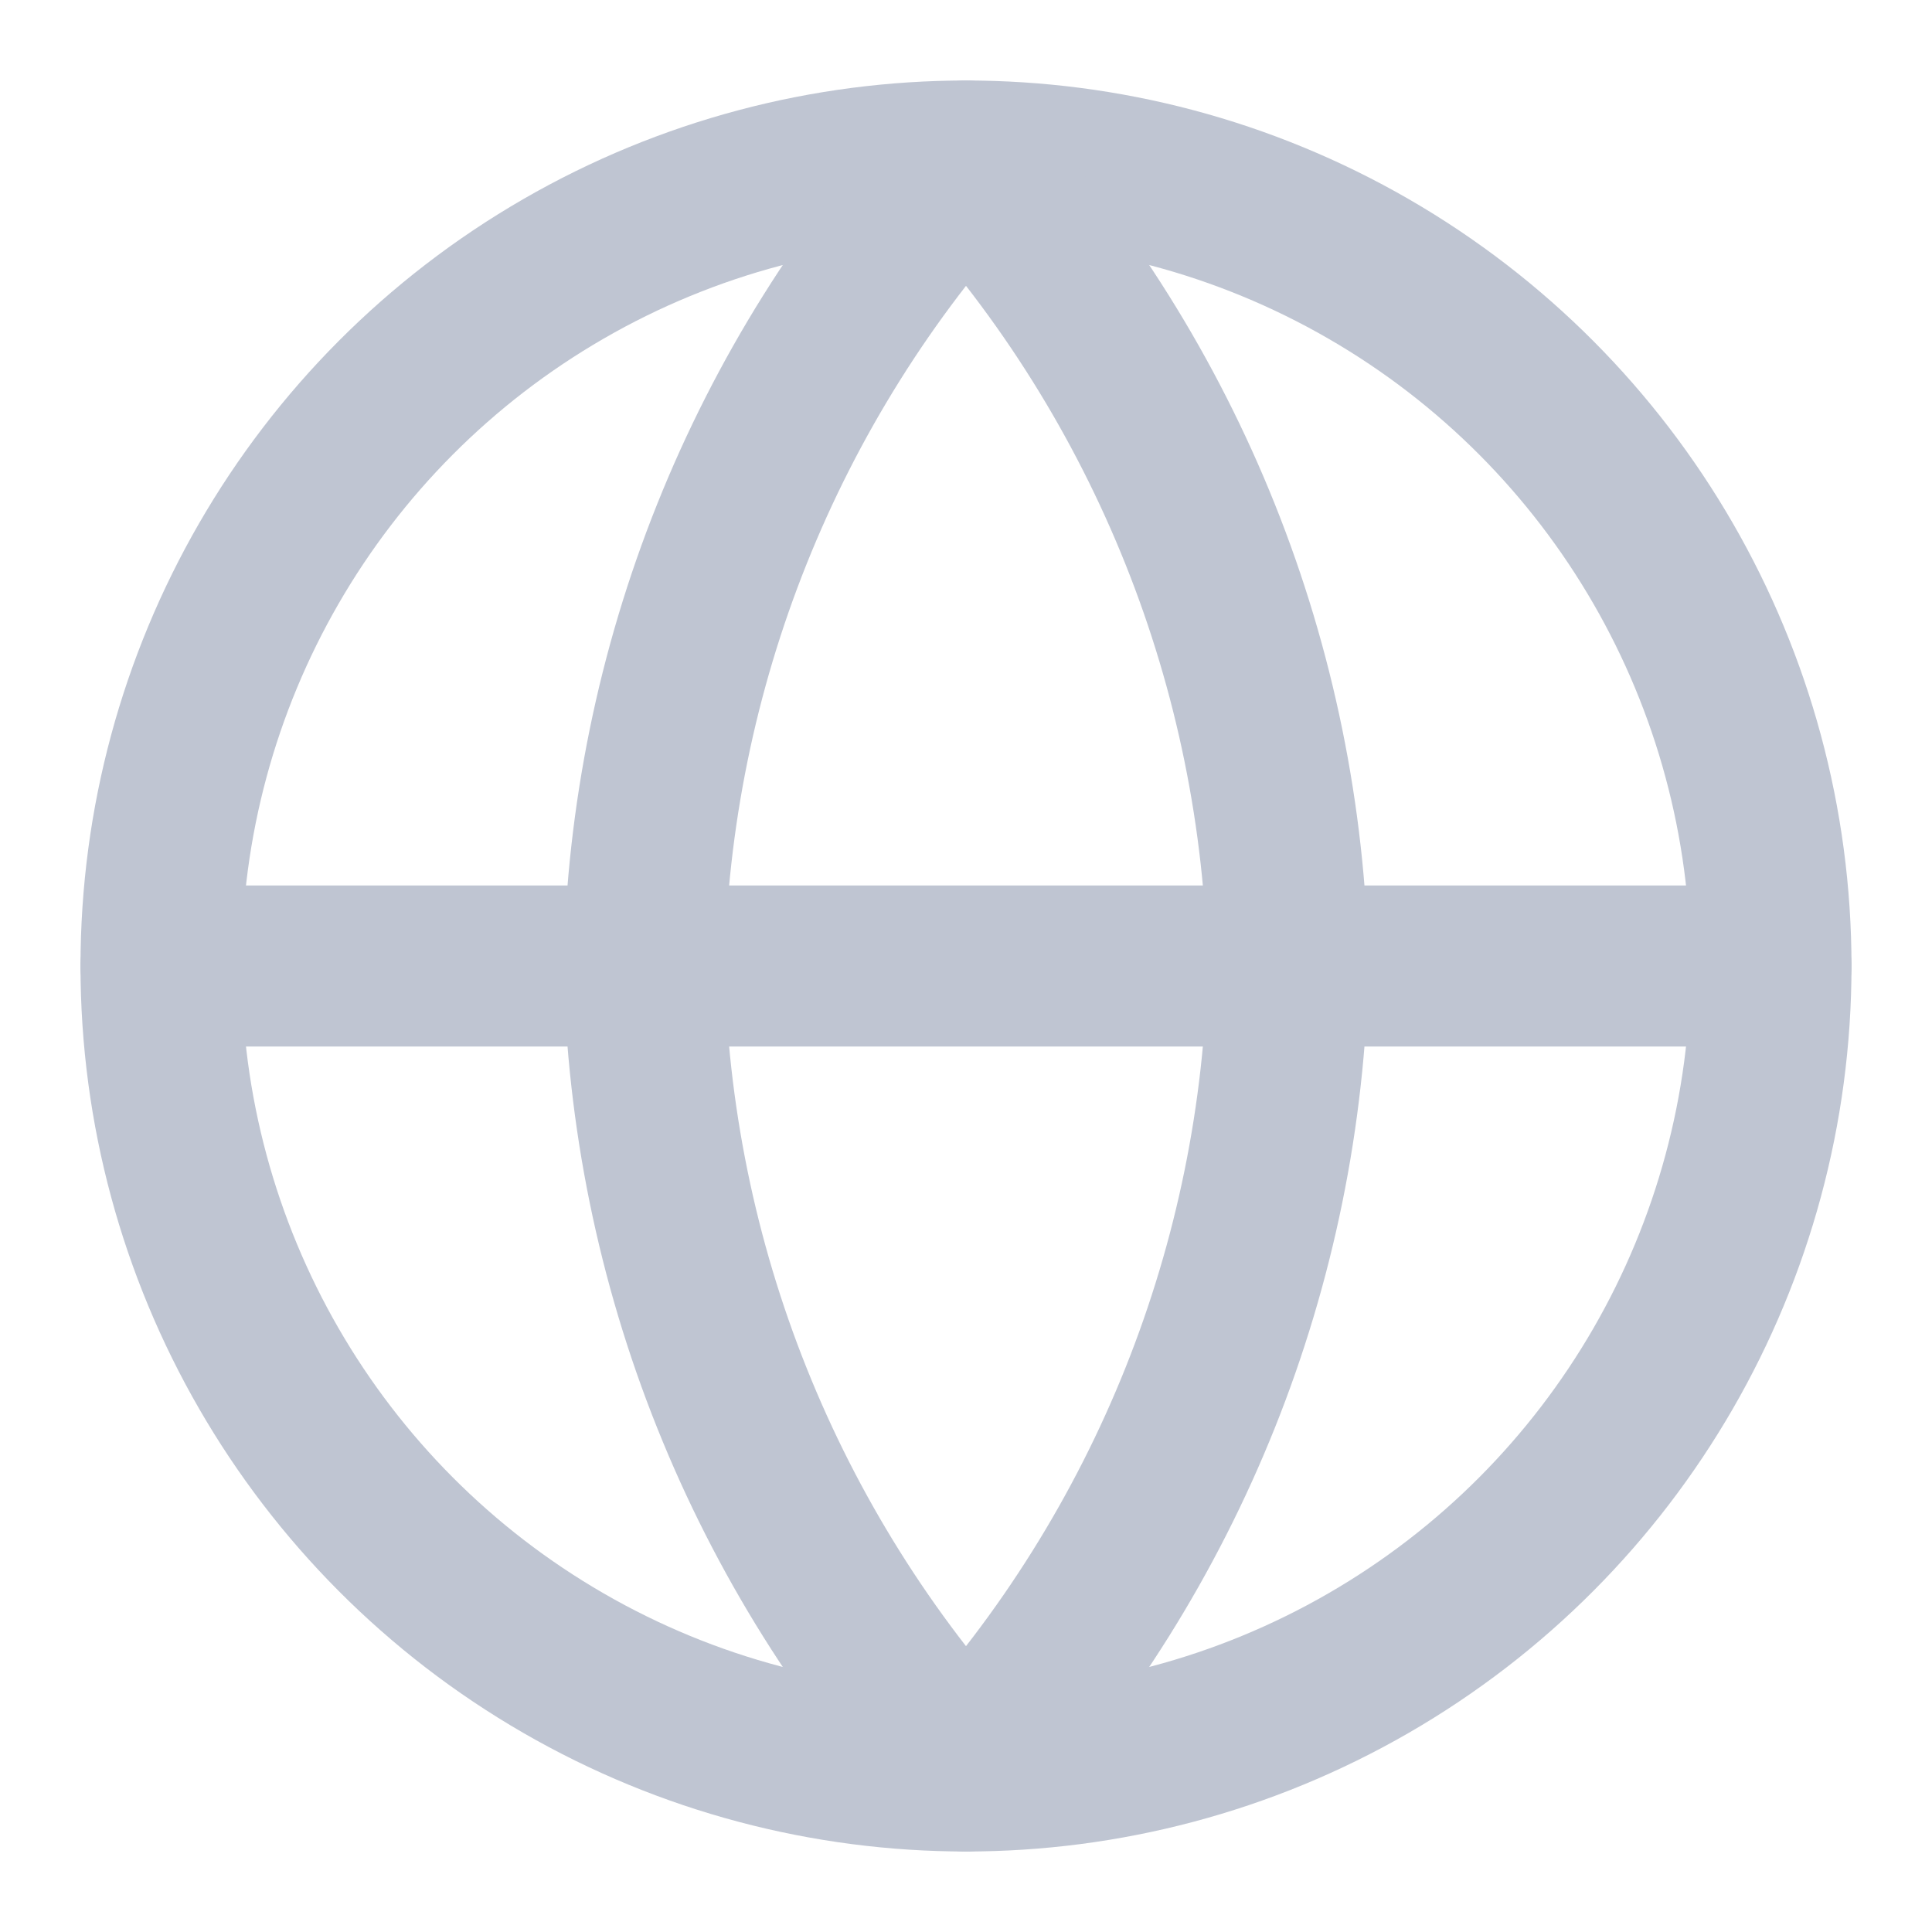 <?xml version="1.0" encoding="UTF-8"?>
<svg width="24px" height="24px" viewBox="0 0 24 24" version="1.1" xmlns="http://www.w3.org/2000/svg" xmlns:xlink="http://www.w3.org/1999/xlink">
    <!-- Generator: Sketch 52.5 (67469) - http://www.bohemiancoding.com/sketch -->
    <title>Staff tracker/Icon/Grey Language</title>
    <desc>Created with Sketch.</desc>
    <g id="Staff-tracker/Icon/Grey-Language" stroke="none" stroke-width="1" fill="none" fill-rule="evenodd" stroke-linecap="round" stroke-linejoin="round">
        <g id="globe" transform="translate(2, 2)" stroke="#BFC5D2" stroke-width="2">
            <circle id="Oval" cx="10" cy="10" r="10"></circle>
            <path d="M0,10 L20,10" id="Shape"></path>
            <path d="M10,2.22044605e-16 C12.501,2.738 13.923,6.292 14,10 C13.923,13.708 12.501,17.262 10,20 C7.499,17.262 6.077,13.708 6,10 C6.077,6.292 7.499,2.738 10,0 Z" id="Shape"></path>
        </g>
    </g>
</svg>